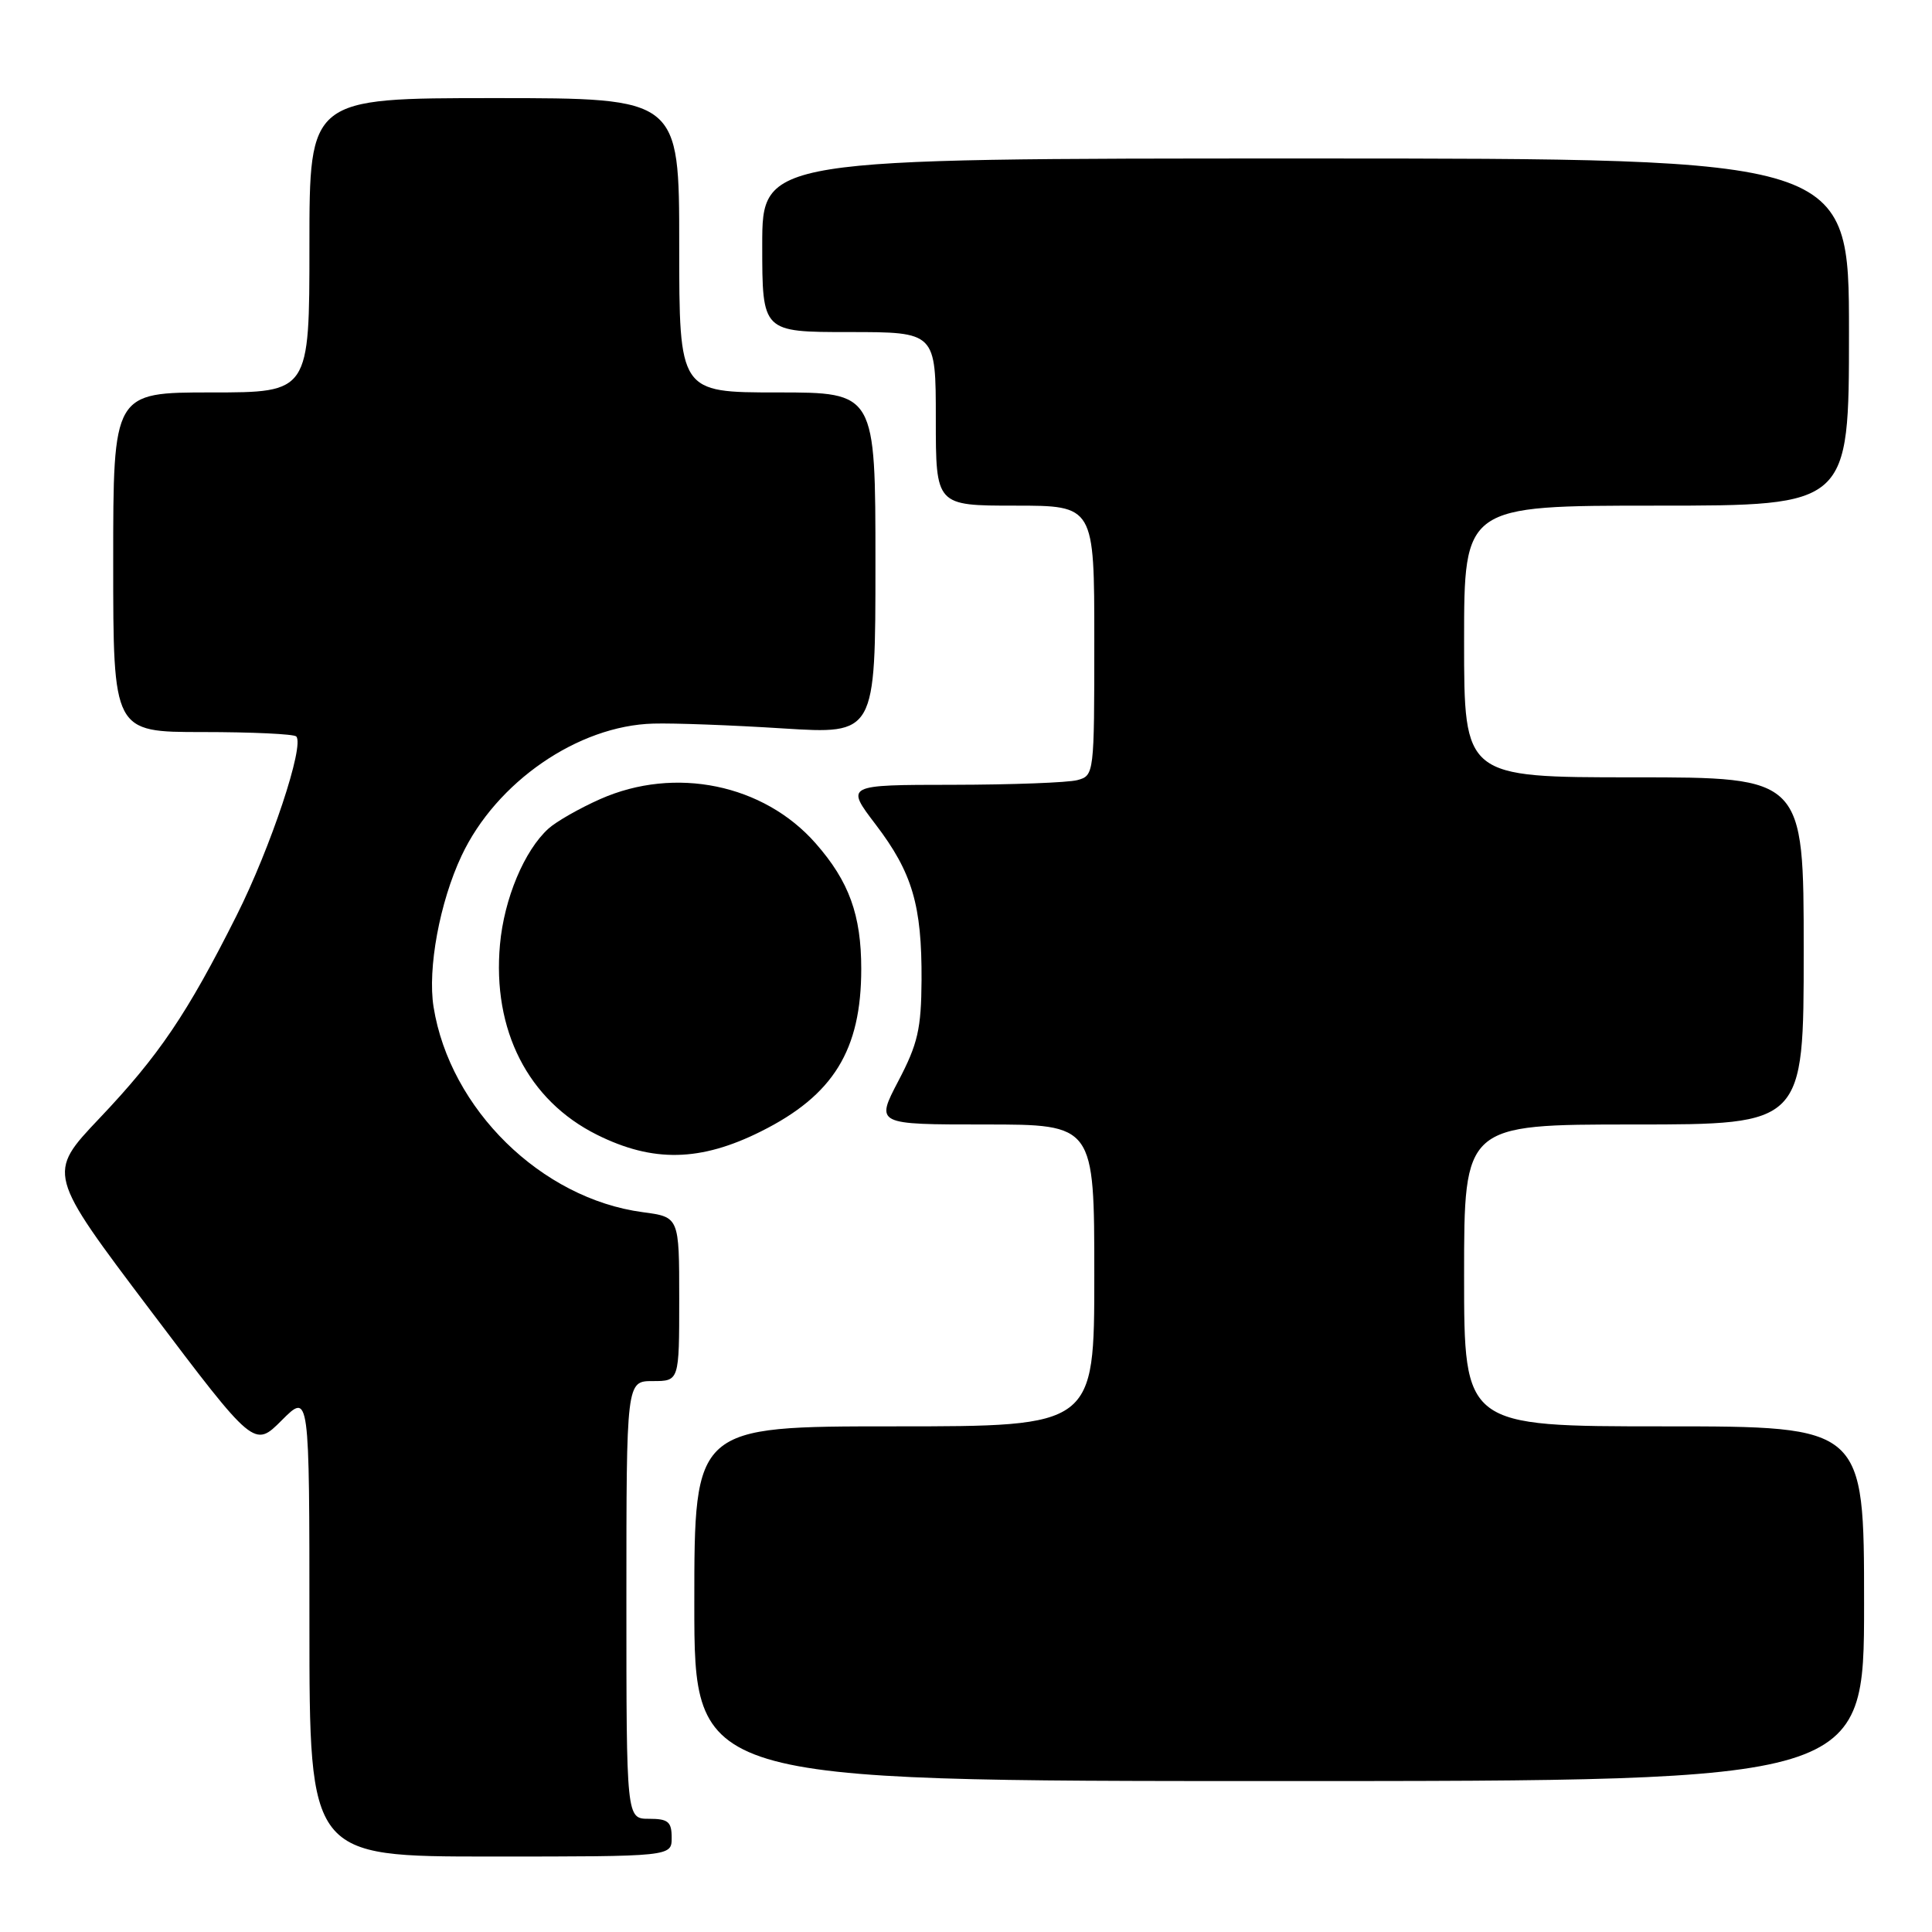 <?xml version="1.0" encoding="UTF-8" standalone="no"?>
<!DOCTYPE svg PUBLIC "-//W3C//DTD SVG 1.1//EN" "http://www.w3.org/Graphics/SVG/1.1/DTD/svg11.dtd" >
<svg xmlns="http://www.w3.org/2000/svg" xmlns:xlink="http://www.w3.org/1999/xlink" version="1.1" viewBox="0 0 256 256">
 <g >
 <path fill="currentColor"
d=" M 89.00 243.50 C 89.00 241.39 88.53 241.00 86.00 241.00 C 83.00 241.00 83.00 241.00 83.00 212.00 C 83.00 183.00 83.00 183.00 86.50 183.00 C 90.00 183.00 90.00 183.00 90.00 172.13 C 90.00 161.26 90.00 161.26 85.17 160.62 C 71.73 158.83 59.62 146.96 57.45 133.43 C 56.64 128.34 58.26 119.55 61.16 113.39 C 65.75 103.62 76.61 96.14 86.58 95.88 C 89.29 95.80 97.01 96.09 103.75 96.52 C 116.00 97.29 116.00 97.29 116.00 74.65 C 116.00 52.00 116.00 52.00 103.00 52.00 C 90.00 52.00 90.00 52.00 90.00 32.50 C 90.00 13.00 90.00 13.00 65.50 13.00 C 41.00 13.00 41.00 13.00 41.00 32.50 C 41.00 52.00 41.00 52.00 28.00 52.00 C 15.00 52.00 15.00 52.00 15.00 74.50 C 15.00 97.00 15.00 97.00 26.83 97.00 C 33.34 97.00 38.93 97.26 39.25 97.58 C 40.39 98.72 35.88 112.29 31.35 121.31 C 24.81 134.33 21.07 139.87 13.16 148.20 C 6.24 155.50 6.24 155.50 19.96 173.67 C 33.69 191.85 33.69 191.85 37.34 188.19 C 41.00 184.53 41.00 184.53 41.00 215.27 C 41.00 246.00 41.00 246.00 65.00 246.00 C 89.00 246.00 89.00 246.00 89.00 243.50 Z  M 247.00 212.50 C 247.00 189.00 247.00 189.00 220.50 189.00 C 194.00 189.00 194.00 189.00 194.00 169.00 C 194.00 149.00 194.00 149.00 216.50 149.00 C 239.00 149.00 239.00 149.00 239.00 126.00 C 239.00 103.00 239.00 103.00 216.50 103.00 C 194.00 103.00 194.00 103.00 194.00 85.00 C 194.00 67.00 194.00 67.00 219.50 67.00 C 245.00 67.00 245.00 67.00 245.00 44.00 C 245.00 21.00 245.00 21.00 173.00 21.00 C 101.00 21.00 101.00 21.00 101.00 32.50 C 101.00 44.00 101.00 44.00 112.50 44.00 C 124.00 44.00 124.00 44.00 124.00 55.50 C 124.00 67.00 124.00 67.00 134.50 67.00 C 145.00 67.00 145.00 67.00 145.00 84.88 C 145.00 102.58 144.98 102.77 142.75 103.37 C 141.51 103.70 134.09 103.98 126.27 103.99 C 112.03 104.00 112.03 104.00 116.03 109.25 C 120.89 115.63 122.16 119.95 122.11 129.86 C 122.07 136.33 121.62 138.31 119.04 143.23 C 116.02 149.00 116.02 149.00 130.51 149.00 C 145.00 149.00 145.00 149.00 145.00 169.00 C 145.00 189.00 145.00 189.00 118.50 189.00 C 92.00 189.00 92.00 189.00 92.00 212.50 C 92.00 236.00 92.00 236.00 169.50 236.00 C 247.00 236.00 247.00 236.00 247.00 212.50 Z  M 100.85 149.91 C 110.43 145.13 114.12 139.14 114.12 128.39 C 114.12 121.24 112.51 116.79 108.08 111.75 C 101.20 103.91 89.45 101.49 79.54 105.88 C 76.81 107.09 73.72 108.85 72.68 109.79 C 69.48 112.68 66.80 119.08 66.25 125.15 C 65.22 136.50 69.97 145.81 79.10 150.36 C 86.52 154.06 92.82 153.93 100.85 149.91 Z "/>
</g>
</svg>